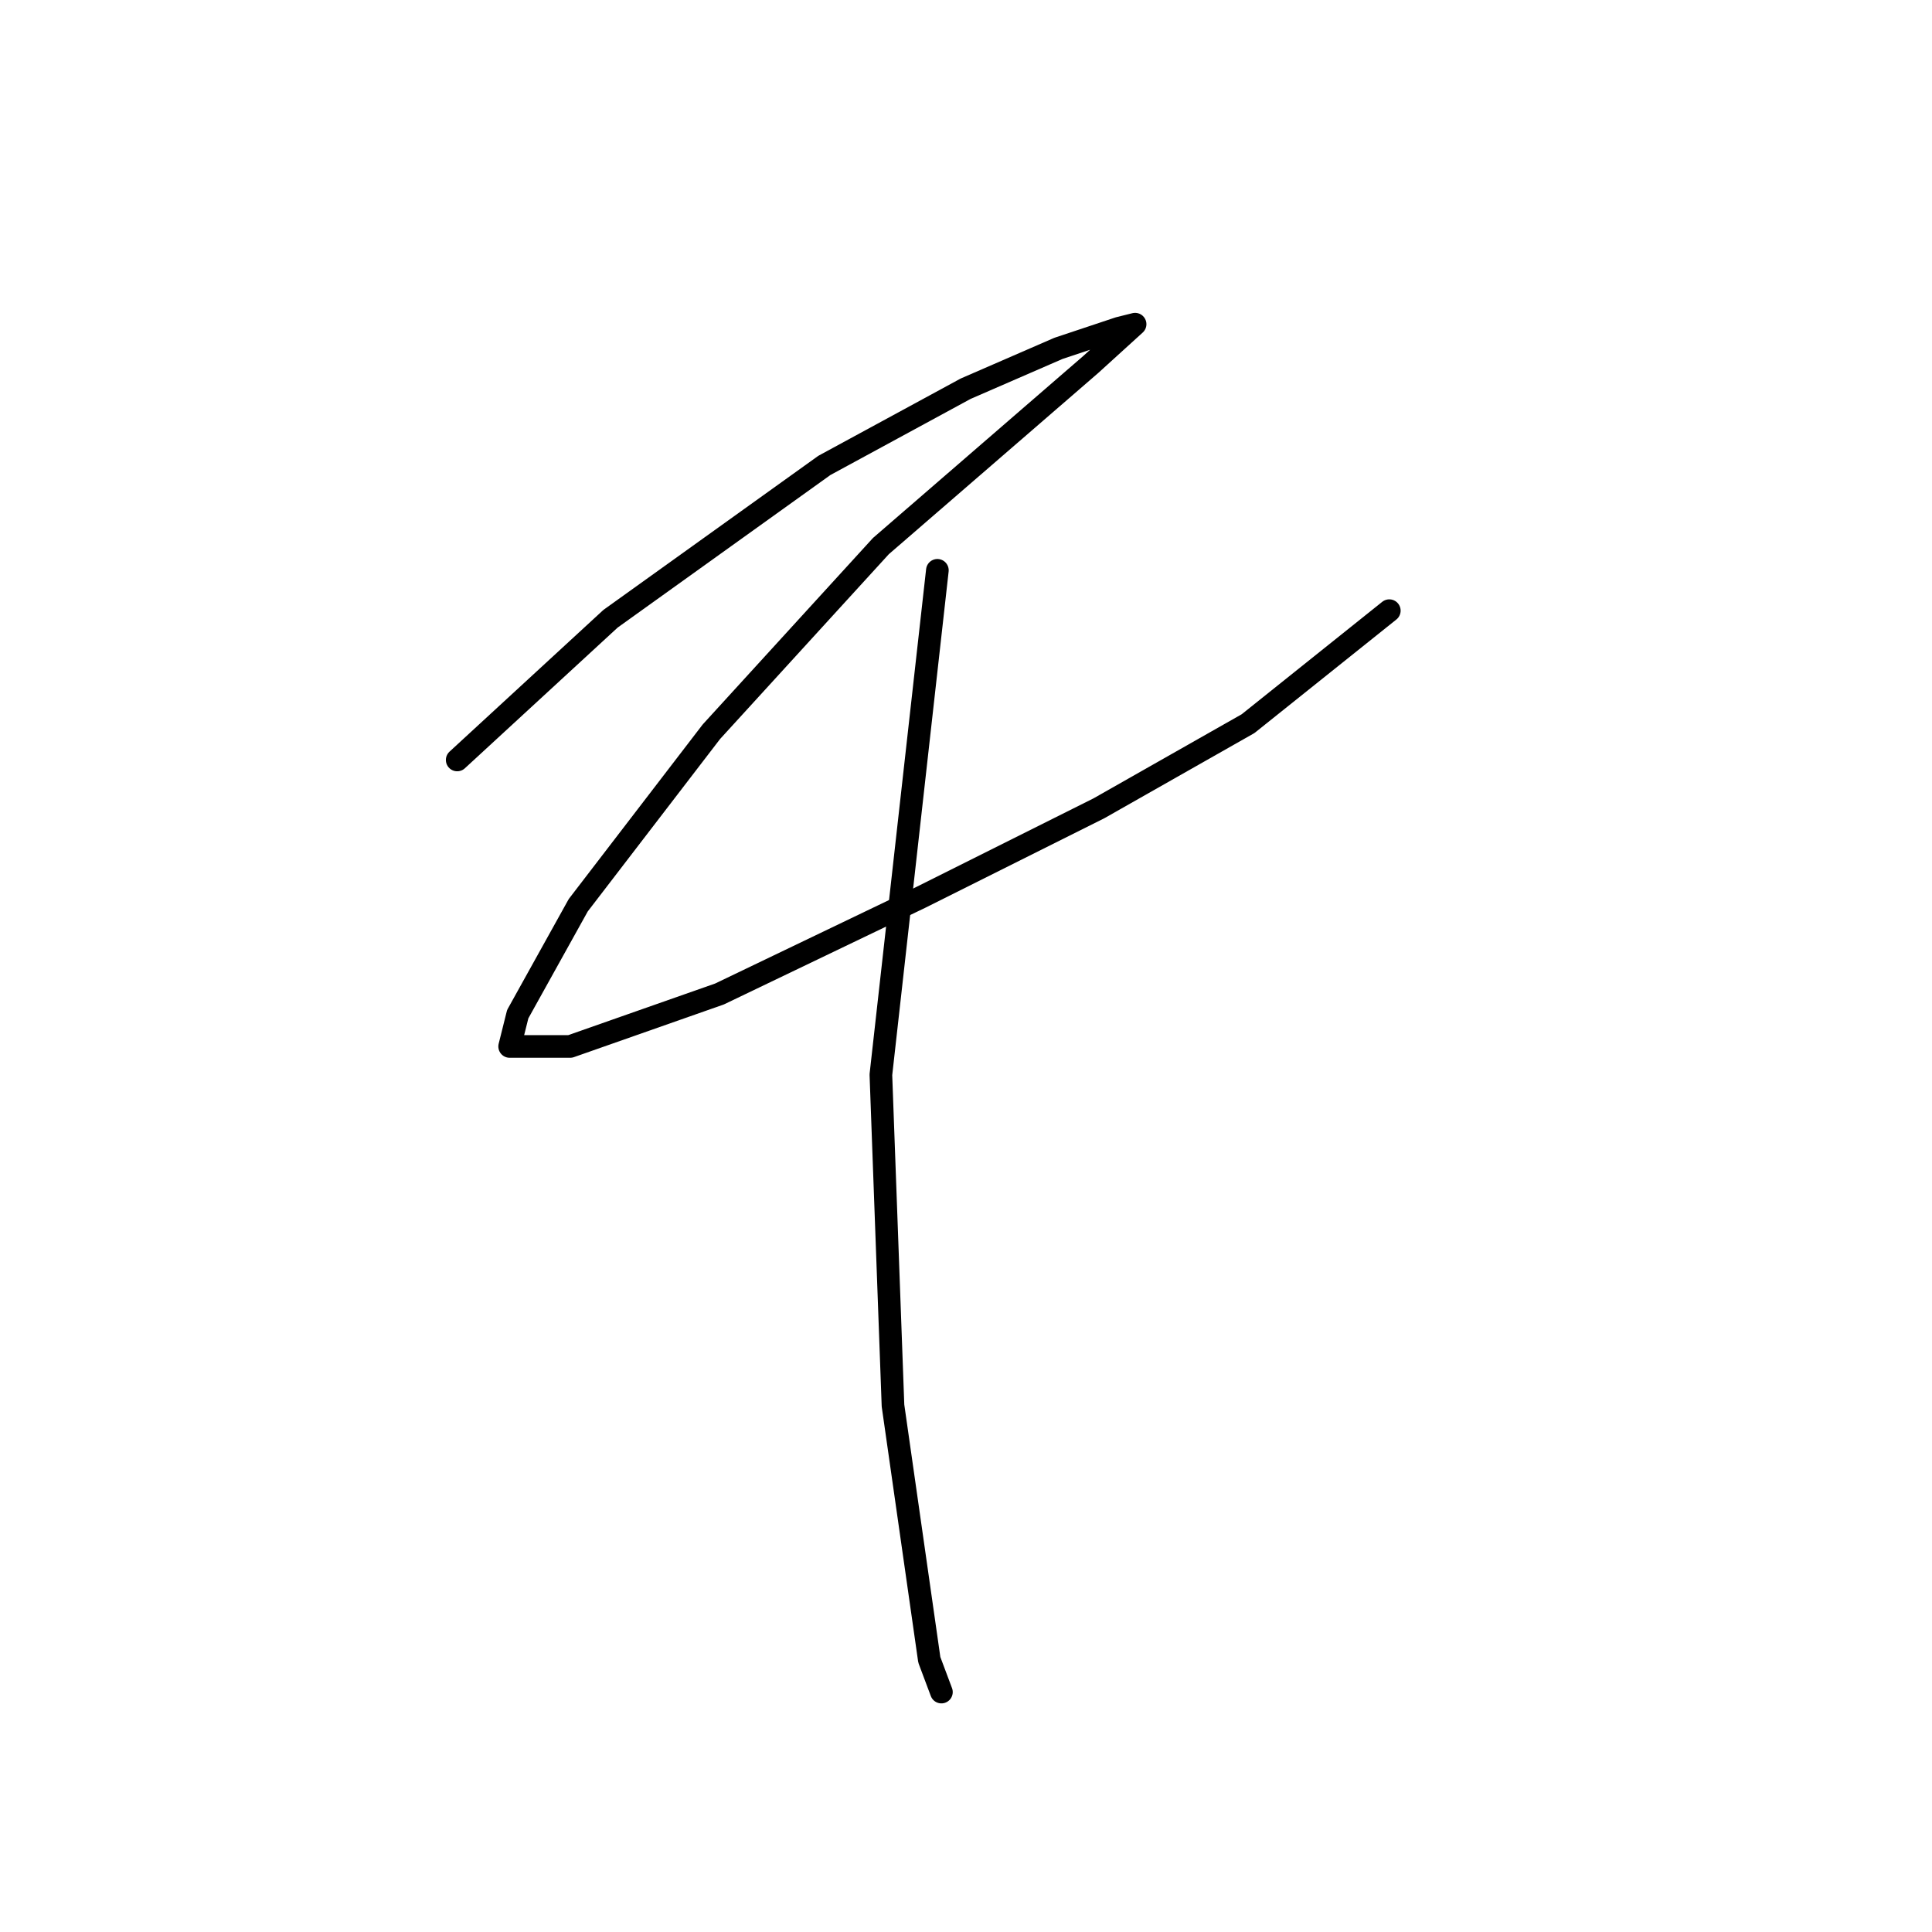 <?xml version="1.0" standalone="no"?>
    <svg width="256" height="256" xmlns="http://www.w3.org/2000/svg" version="1.1">
    <polyline stroke="black" stroke-width="3" stroke-linecap="round" fill="transparent" stroke-linejoin="round" points="60.581 100.699 80.899 81.986 109.236 61.668 127.95 51.509 140.247 46.163 148.267 43.489 150.406 42.955 144.525 48.301 116.722 72.361 94.265 96.956 76.621 119.947 68.601 134.383 67.532 138.661 75.552 138.661 95.335 131.71 122.068 118.878 145.594 107.115 165.377 95.887 184.09 80.916 184.09 80.916 " />
        <polyline stroke="black" stroke-width="3" stroke-linecap="round" fill="transparent" stroke-linejoin="round" points="124.207 75.57 116.722 142.404 118.326 186.247 123.138 219.931 124.742 224.208 124.742 224.208 " />
        </svg>